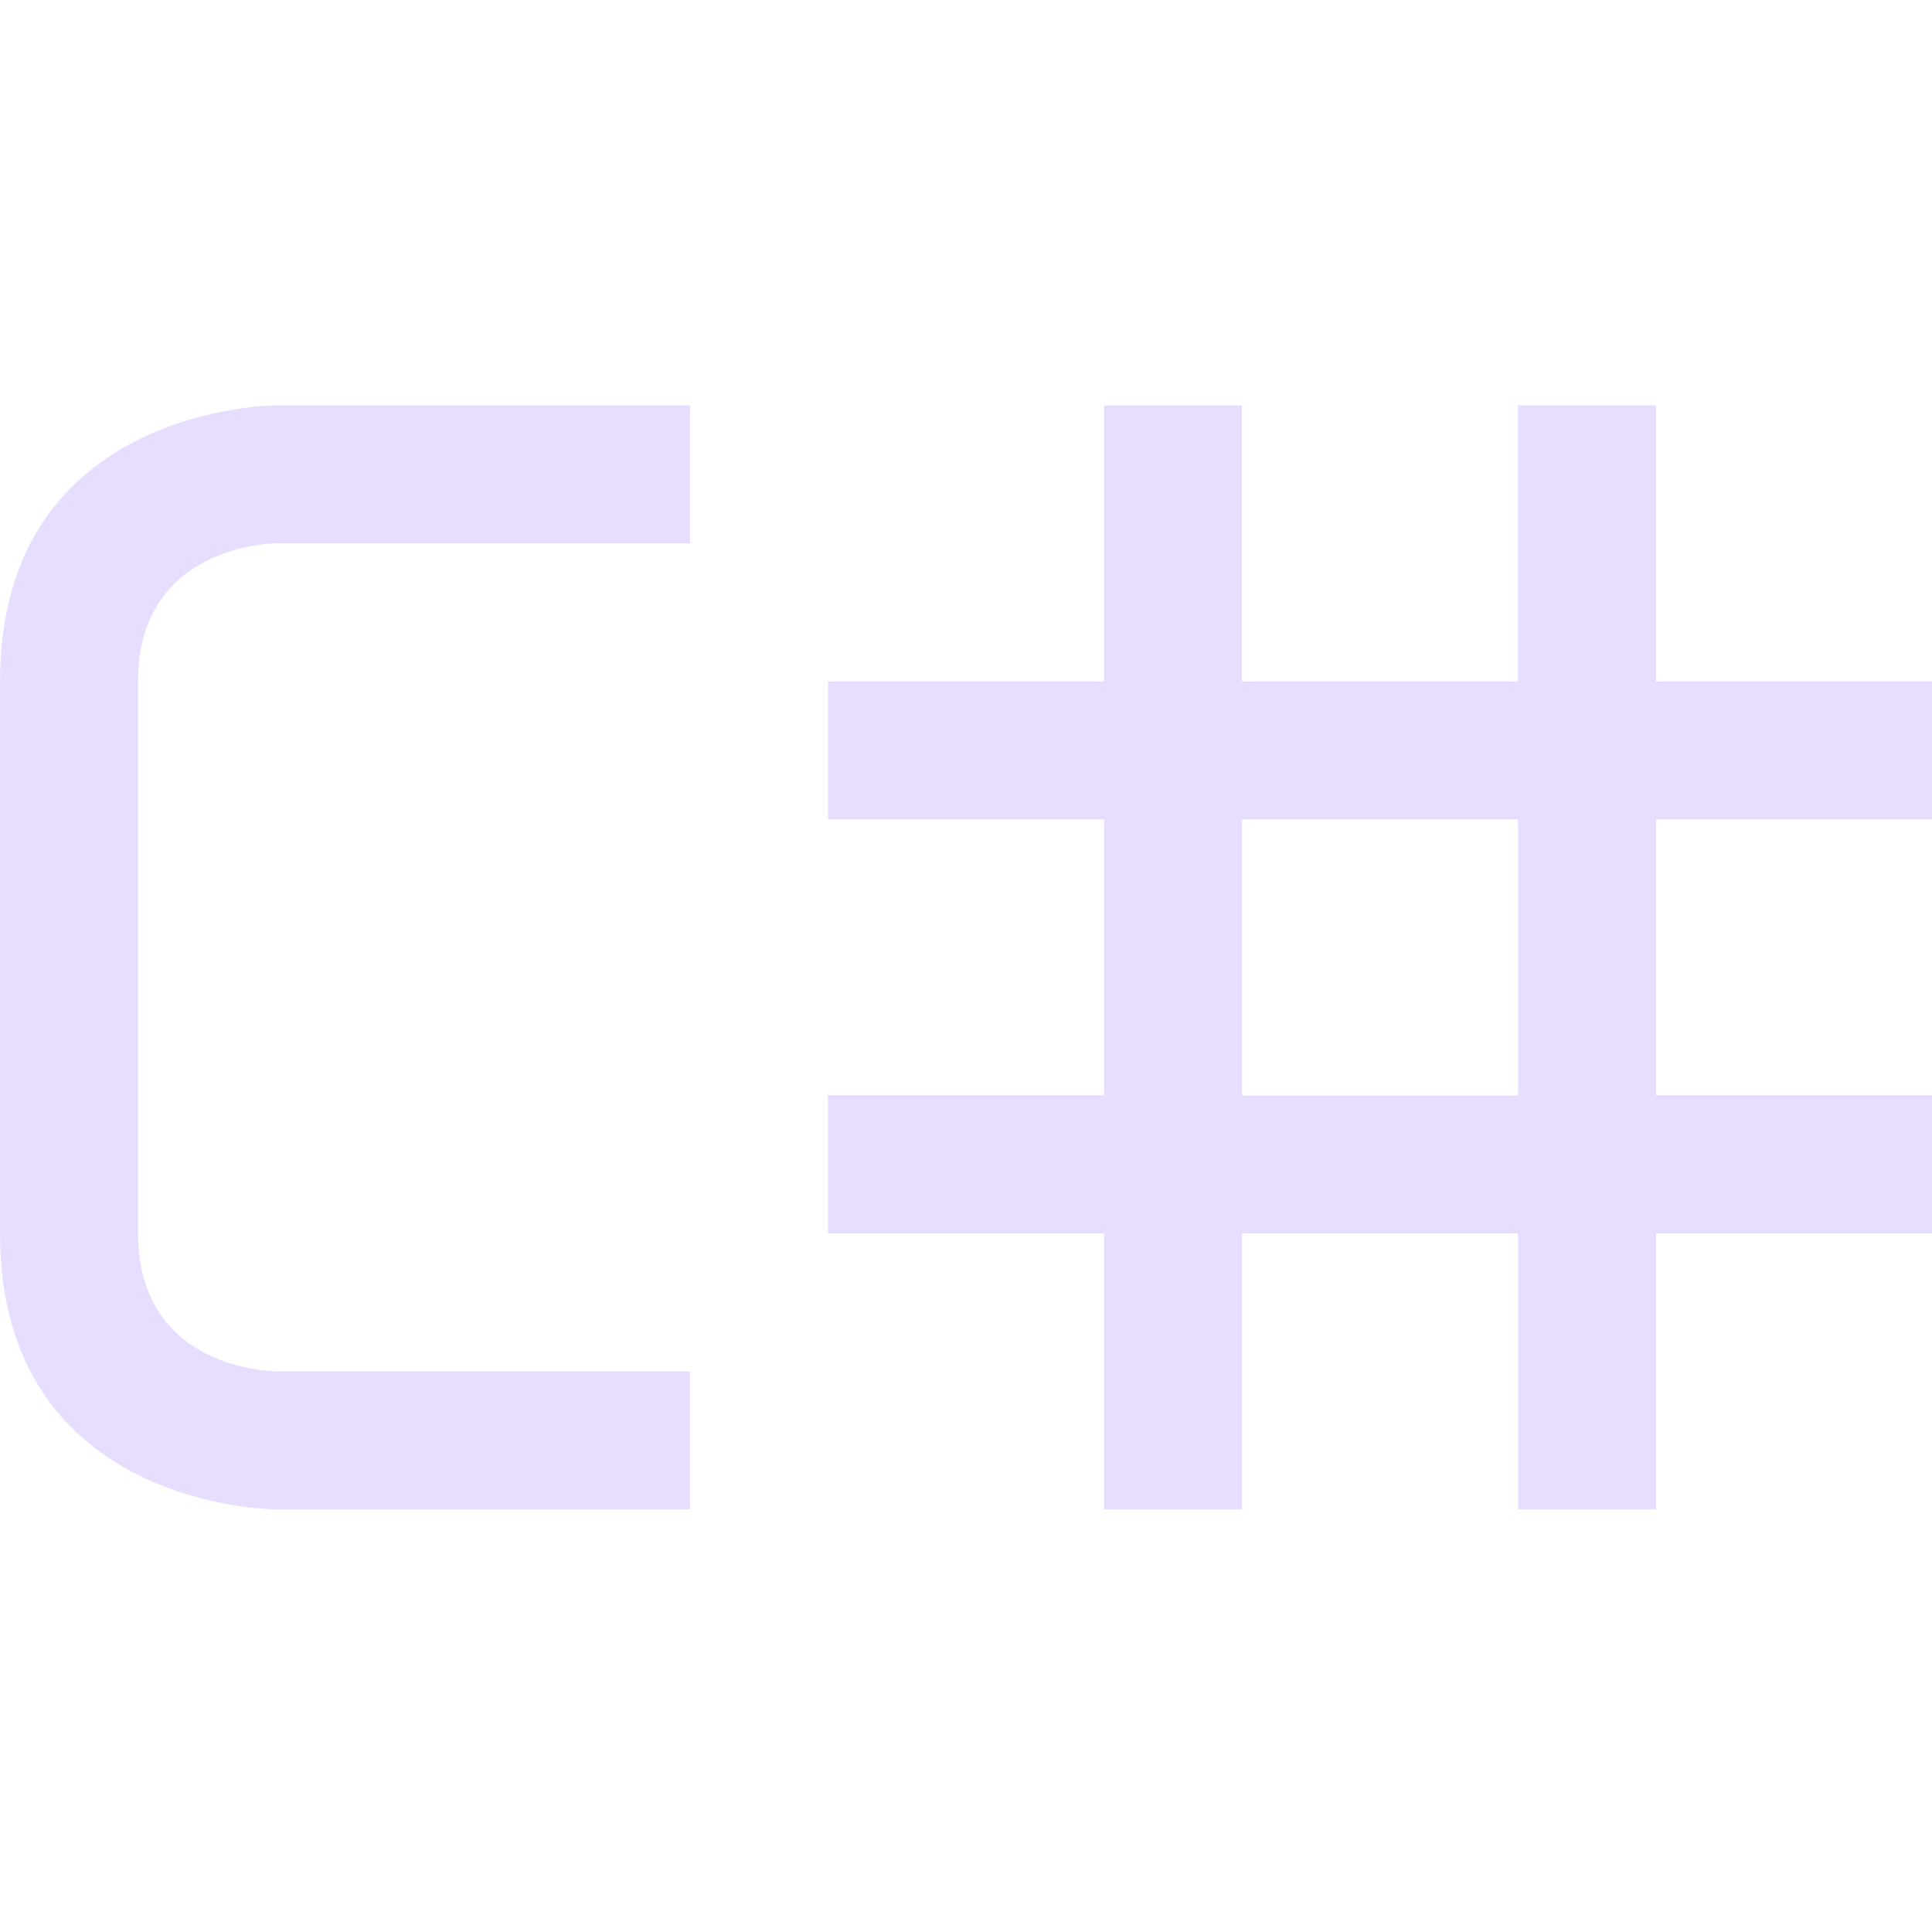 <svg xmlns="http://www.w3.org/2000/svg" width="16" height="16" version="1.1">
 <path style="fill:#e6ddff" d="m 2.286,3.357 c 0,0 -2.286,0 -2.286,2.286 V 10.214 C 0,12.5 2.286,12.5 2.286,12.5 H 5.714 V 11.357 H 2.286 c 0,0 -1.143,0 -1.143,-1.143 V 5.643 c 0,-1.143 1.143,-1.143 1.143,-1.143 H 5.714 V 3.357 Z m 6.857,0 V 5.643 H 6.857 V 6.786 H 9.143 V 9.071 H 6.857 V 10.214 H 9.143 V 12.5 h 1.143 v -2.286 h 2.286 V 12.5 h 1.143 v -2.286 h 2.286 V 9.071 H 13.714 V 6.786 h 2.286 V 5.643 H 13.714 V 3.357 h -1.143 v 2.286 h -2.286 V 3.357 Z m 1.143,3.429 h 2.286 v 2.286 h -2.286 z"/>
</svg>
